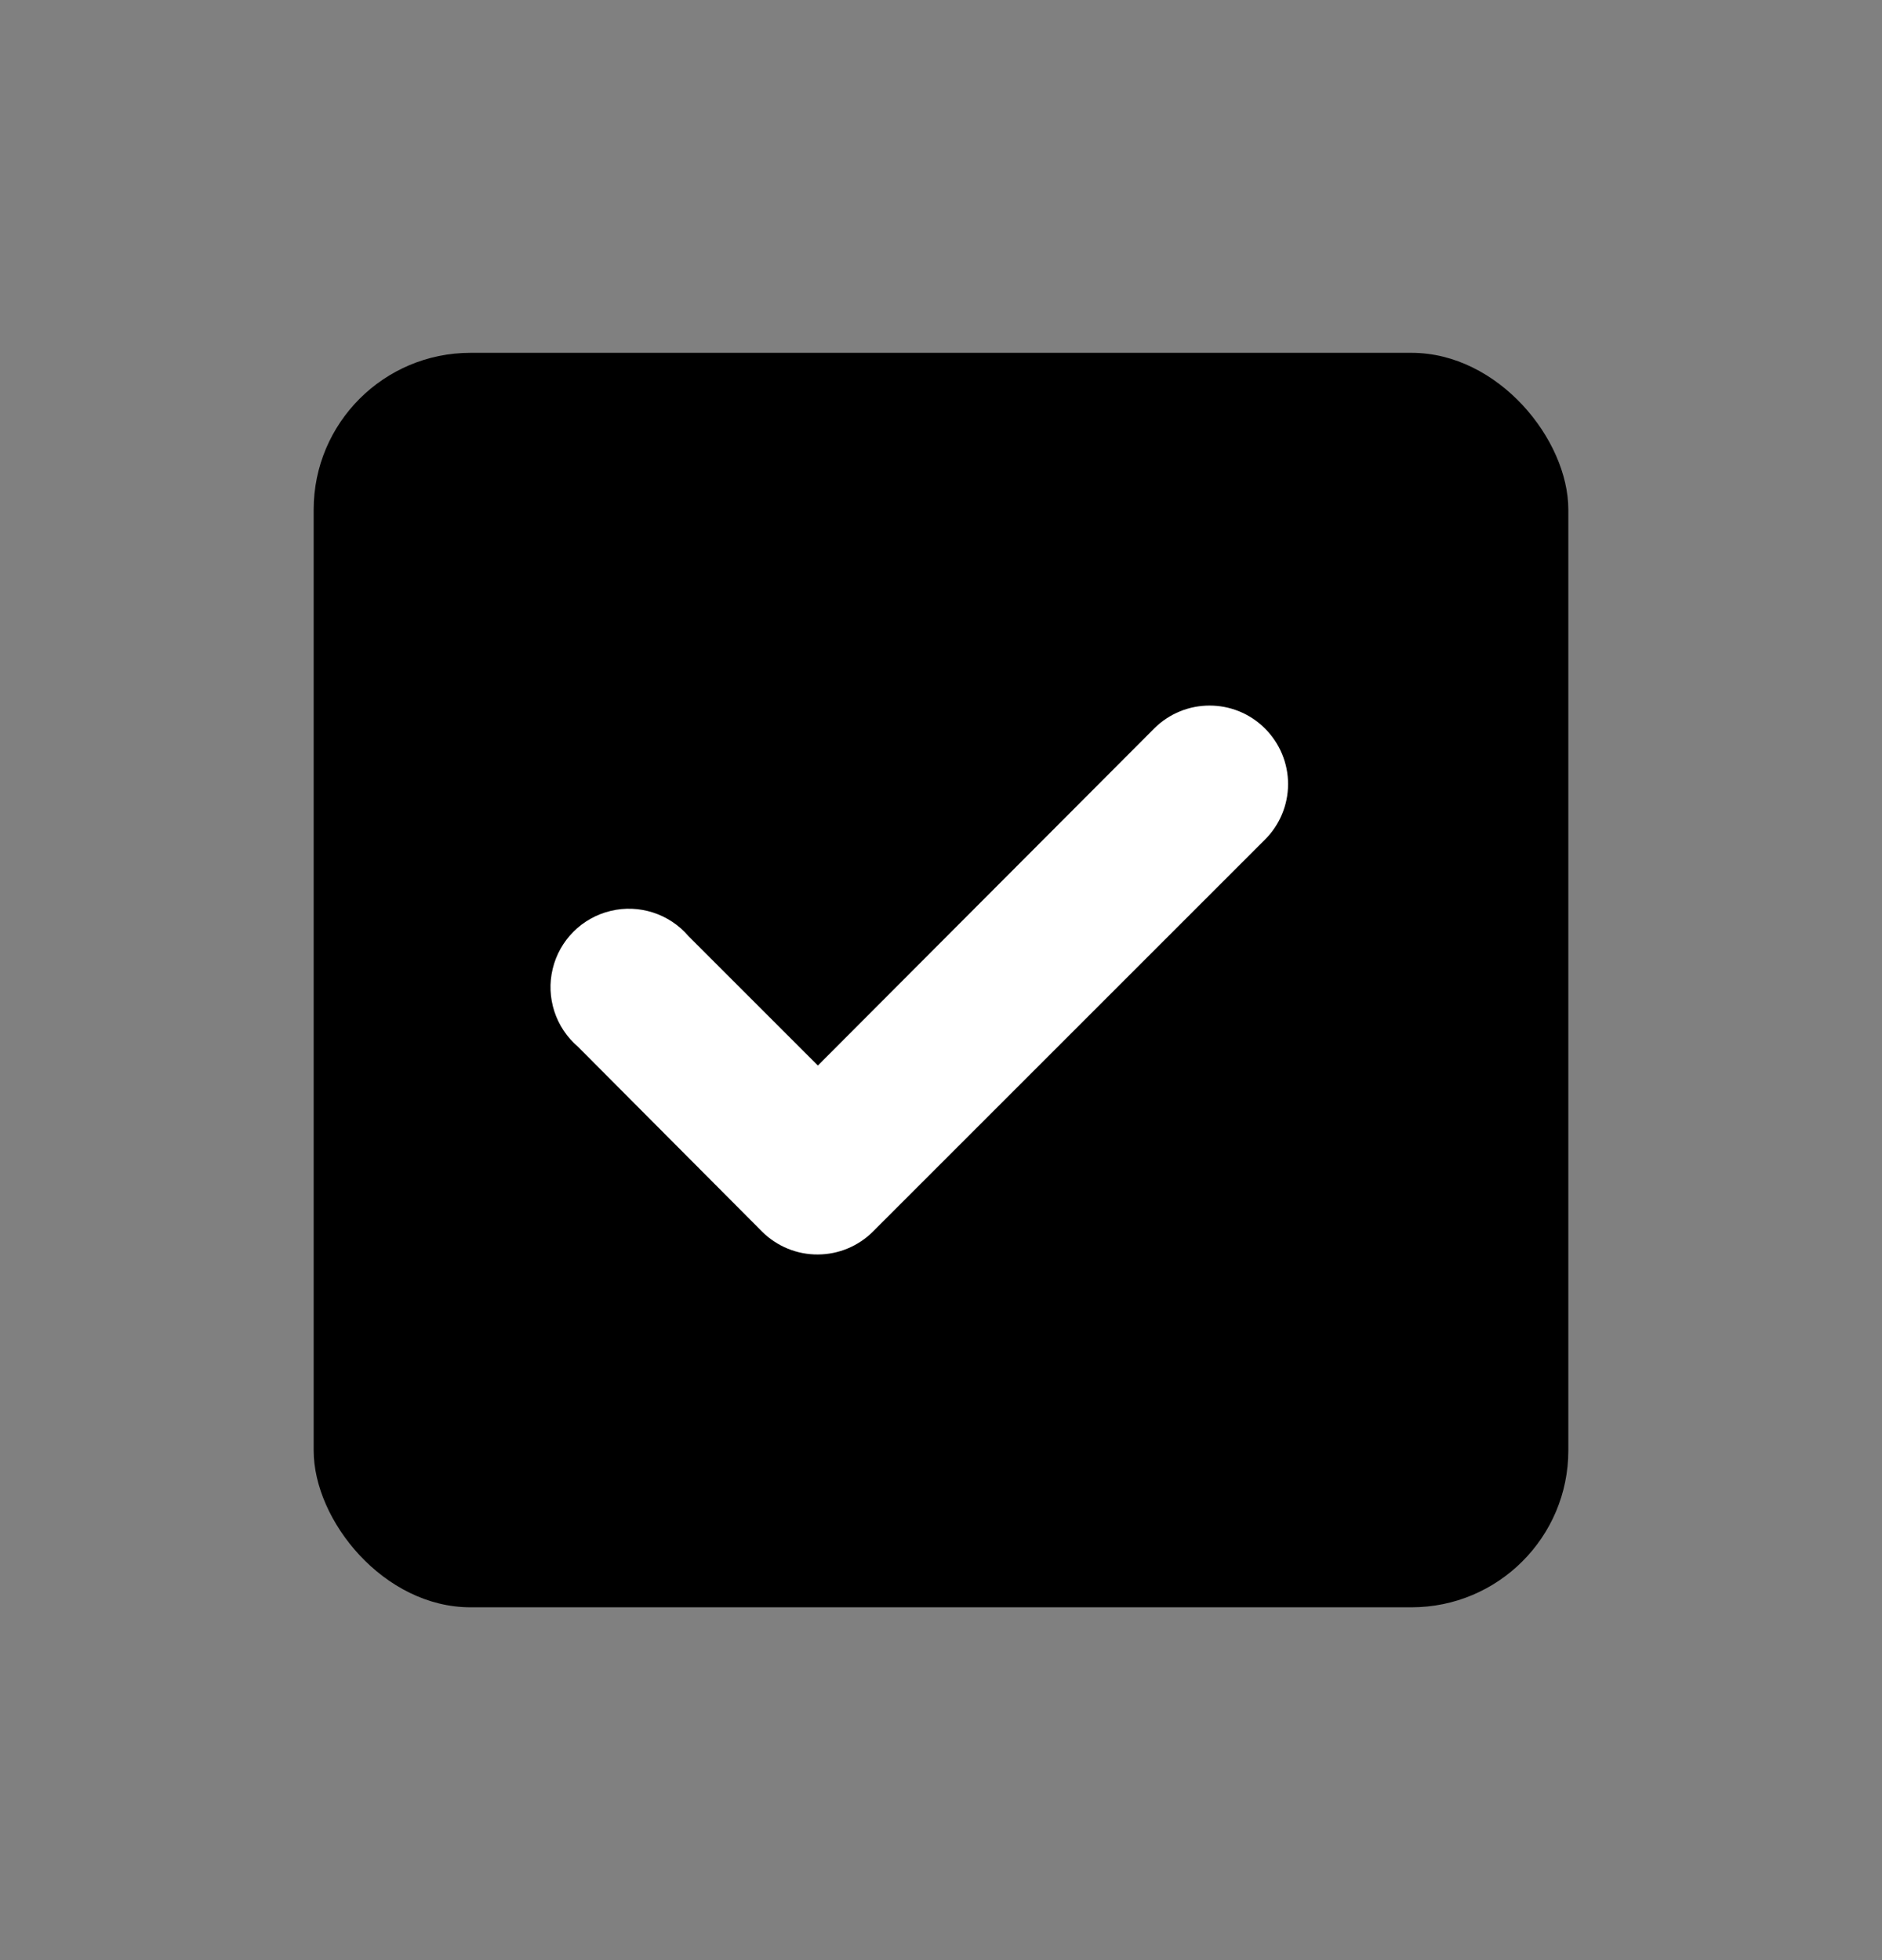 <svg xmlns="http://www.w3.org/2000/svg" width="24" height="25" fill="none" viewBox="0 0 24 25"><rect x="0" y="0" width="24" height="25" fill="#808080" stroke="none"/><rect width="16" height="16" x="4" y="4.5" fill="currentColor" rx="2"/><path fill="#fff" fill-rule="evenodd" d="M14.72 9.29L10.43 13.59L8.78 11.94C8.536 11.655 8.152 11.53 7.787 11.618C7.421 11.706 7.136 11.991 7.048 12.357C6.96 12.722 7.085 13.106 7.37 13.35L9.72 15.71C9.909 15.897 10.164 16.002 10.43 16C10.692 15.999 10.944 15.895 11.13 15.71L16.13 10.71C16.319 10.522 16.426 10.267 16.426 10C16.426 9.733 16.319 9.478 16.13 9.29C15.74 8.902 15.11 8.902 14.72 9.29Z" clip-rule="evenodd"/></svg>